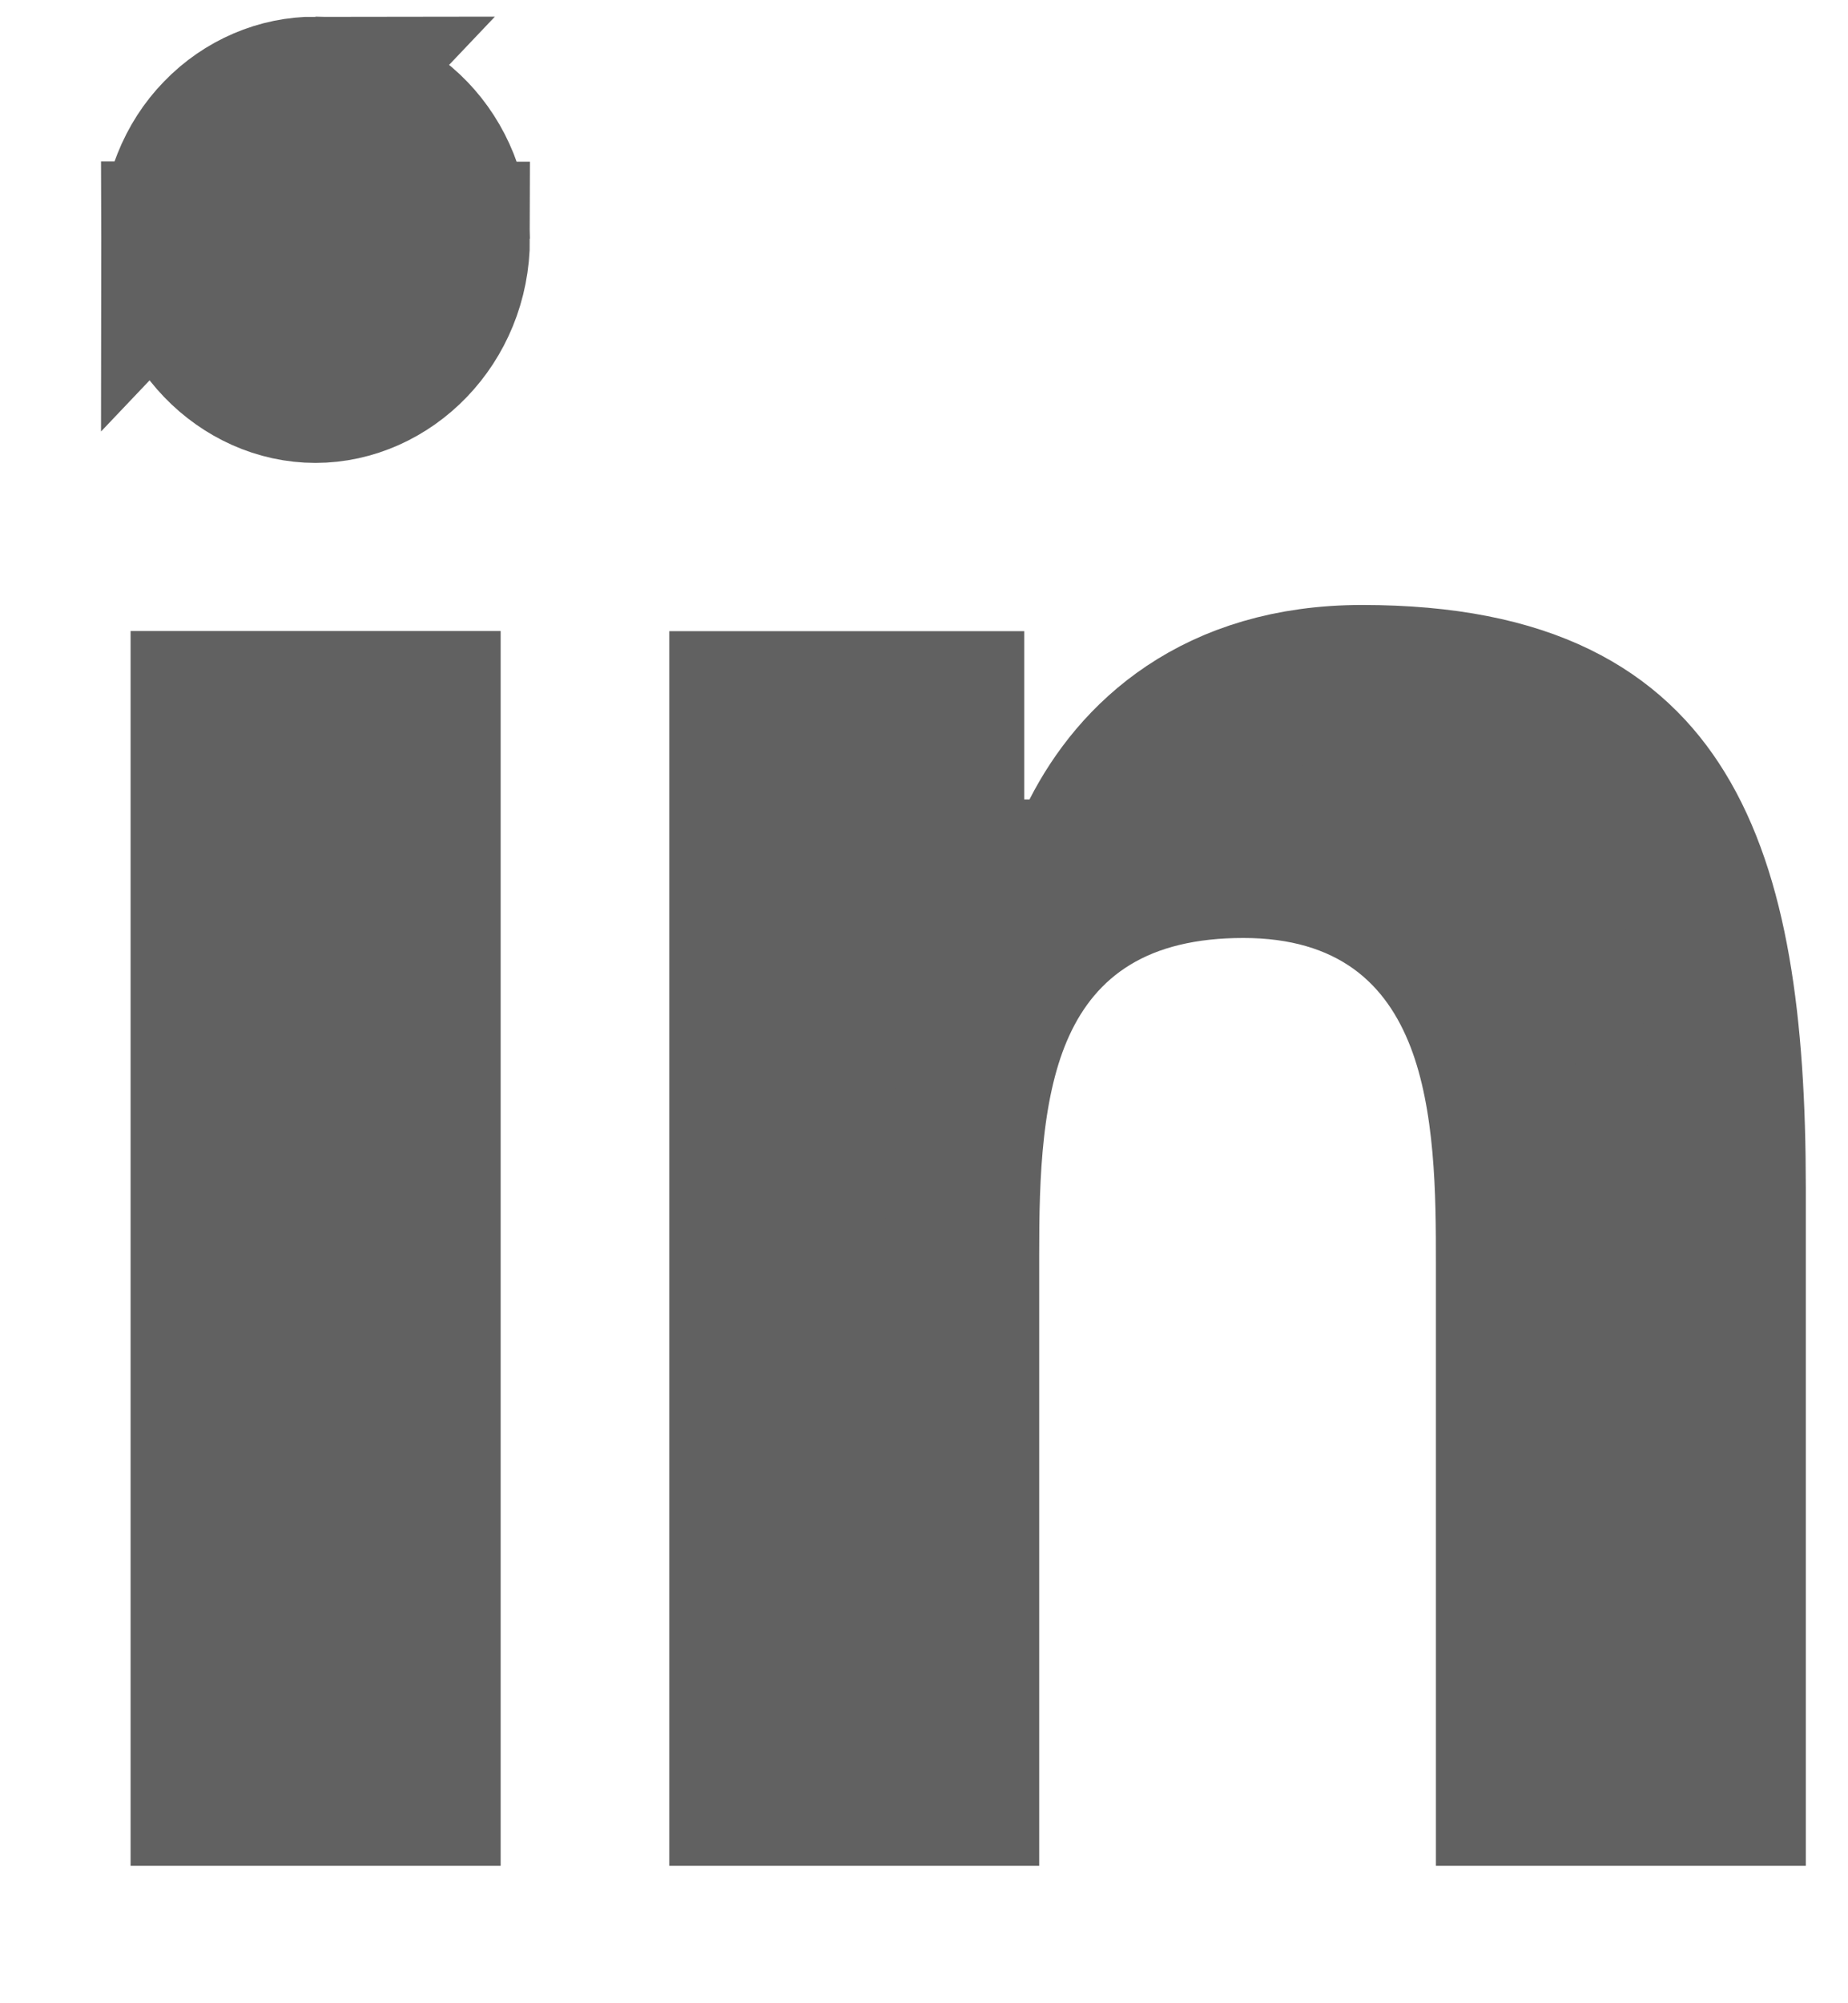 <svg width="12" height="13" viewBox="0 0 12 13" fill="none" xmlns="http://www.w3.org/2000/svg">
<path d="M2.049 0.608H2.049C1.934 0.608 1.82 0.631 1.713 0.677C1.606 0.723 1.508 0.79 1.424 0.877C1.34 0.963 1.273 1.067 1.227 1.183C1.18 1.298 1.156 1.422 1.156 1.548L2.049 0.608ZM2.049 0.608C2.164 0.608 2.278 0.631 2.385 0.677C2.492 0.723 2.591 0.791 2.674 0.877C2.758 0.964 2.825 1.068 2.871 1.183C2.917 1.299 2.941 1.423 2.941 1.549V1.549M2.049 0.608L2.941 1.549M2.941 1.549C2.941 2.091 2.519 2.504 2.048 2.504C1.579 2.504 1.156 2.092 1.156 1.548L2.941 1.549ZM6.685 5.688H6.991L7.13 5.416C7.381 4.924 7.894 4.426 8.845 4.426C9.935 4.426 10.469 4.779 10.772 5.271C11.11 5.819 11.226 6.64 11.226 7.707V11.608H9.824V8.208V8.197C9.824 7.755 9.824 7.132 9.628 6.62C9.524 6.348 9.356 6.08 9.082 5.882C8.805 5.683 8.465 5.587 8.074 5.587C7.695 5.587 7.36 5.663 7.08 5.833C6.797 6.005 6.609 6.249 6.488 6.514C6.26 7.012 6.248 7.636 6.248 8.142V11.608H4.846V4.596H6.151V5.188V5.688H6.651H6.685ZM2.751 11.608H1.348V4.595H2.751V11.608Z" fill="#616161" stroke="#616161"/>
</svg>
